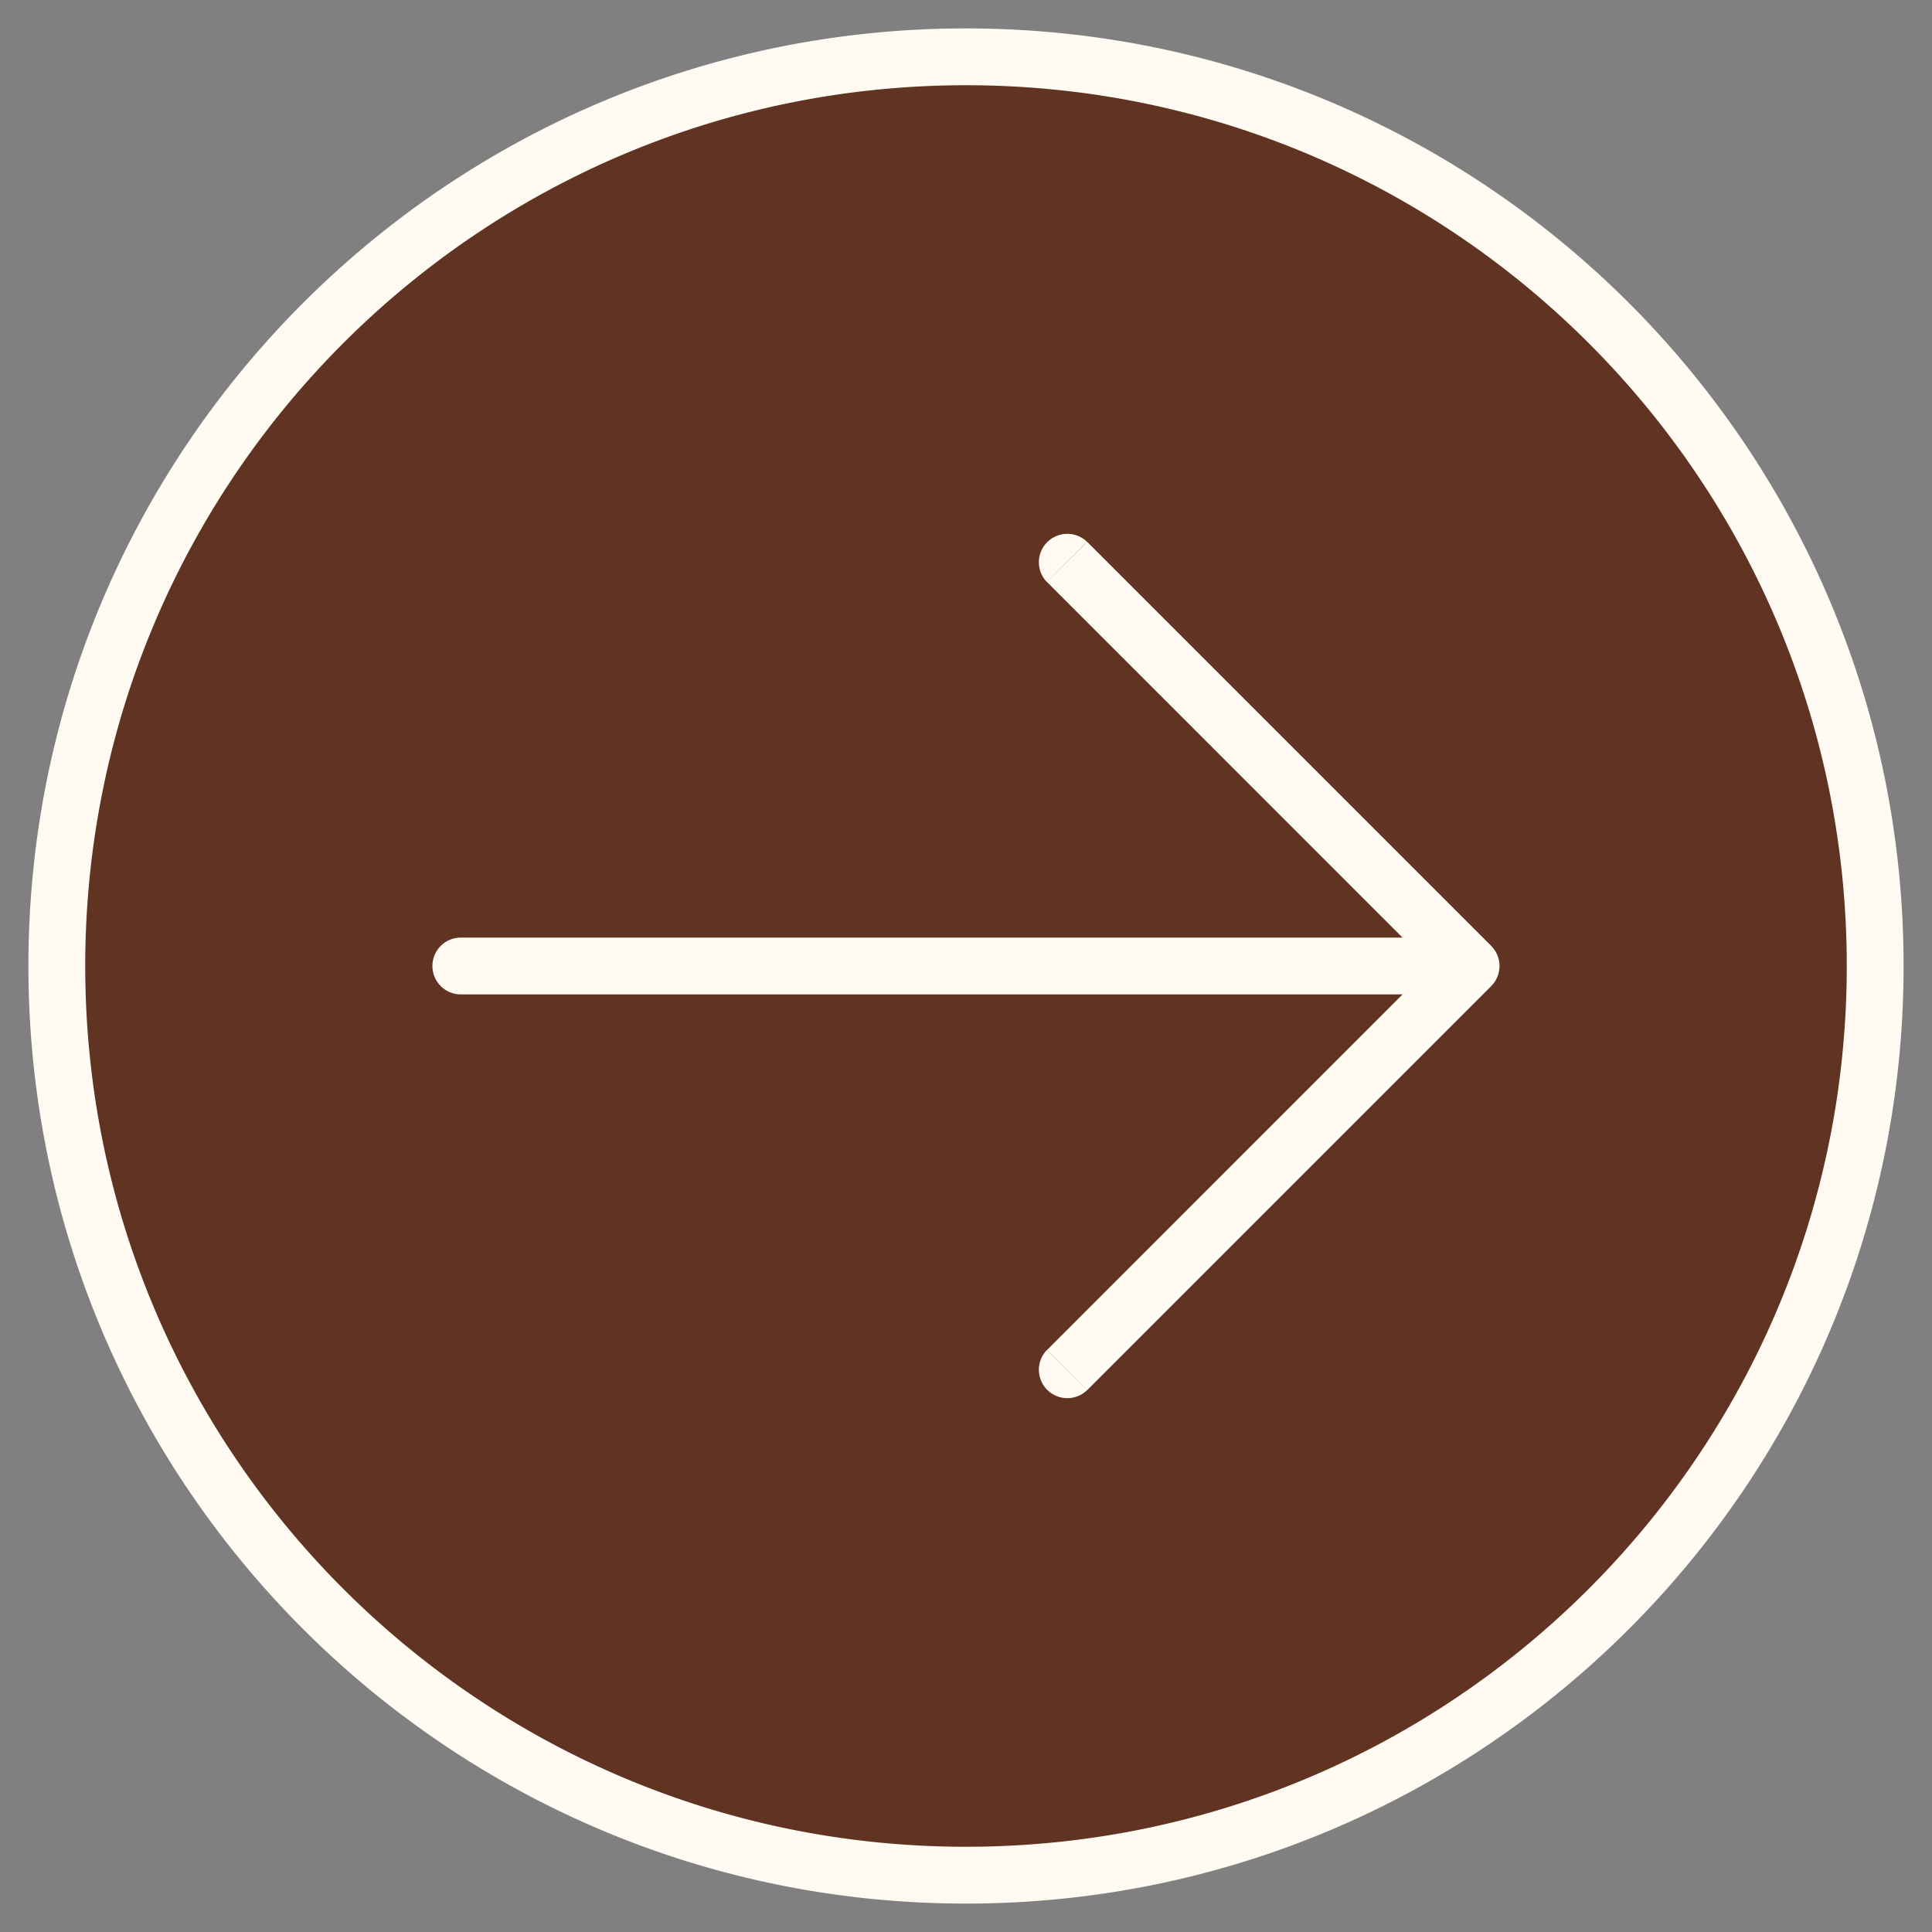 <svg width="34" height="34" fill="none" xmlns="http://www.w3.org/2000/svg"><rect width="100%" height="100%" fill="#808080" stroke="none"/><path d="M33 17c0 8.837-7.163 16-16 16S1 25.837 1 17 8.163 1 17 1s16 7.163 16 16Z" fill="#603322"/><path d="m25.889 17 .353.354a.5.5 0 0 0 0-.708L25.89 17ZM8.11 16.5a.5.5 0 0 0 0 1v-1Zm10.313 7.258a.5.5 0 0 0 .707.707l-.707-.707Zm.707-14.223a.5.5 0 0 0-.707.707l.707-.707ZM25.89 16.5H8.11v1H25.89v-1Zm-6.758 7.965 7.111-7.111-.707-.708-7.11 7.112.706.707Zm7.111-7.819-7.11-7.11-.708.706 7.111 7.112.707-.708ZM32.5 17c0 8.56-6.94 15.5-15.5 15.5v1c9.113 0 16.5-7.387 16.5-16.5h-1ZM17 32.5C8.44 32.5 1.5 25.56 1.5 17h-1c0 9.113 7.387 16.5 16.5 16.5v-1ZM1.5 17C1.5 8.44 8.44 1.5 17 1.5v-1C7.887.5.5 7.887.5 17h1ZM17 1.5c8.56 0 15.5 6.94 15.5 15.5h1C33.5 7.887 26.113.5 17 .5v1Z" fill="#FFFBF3"/></svg>